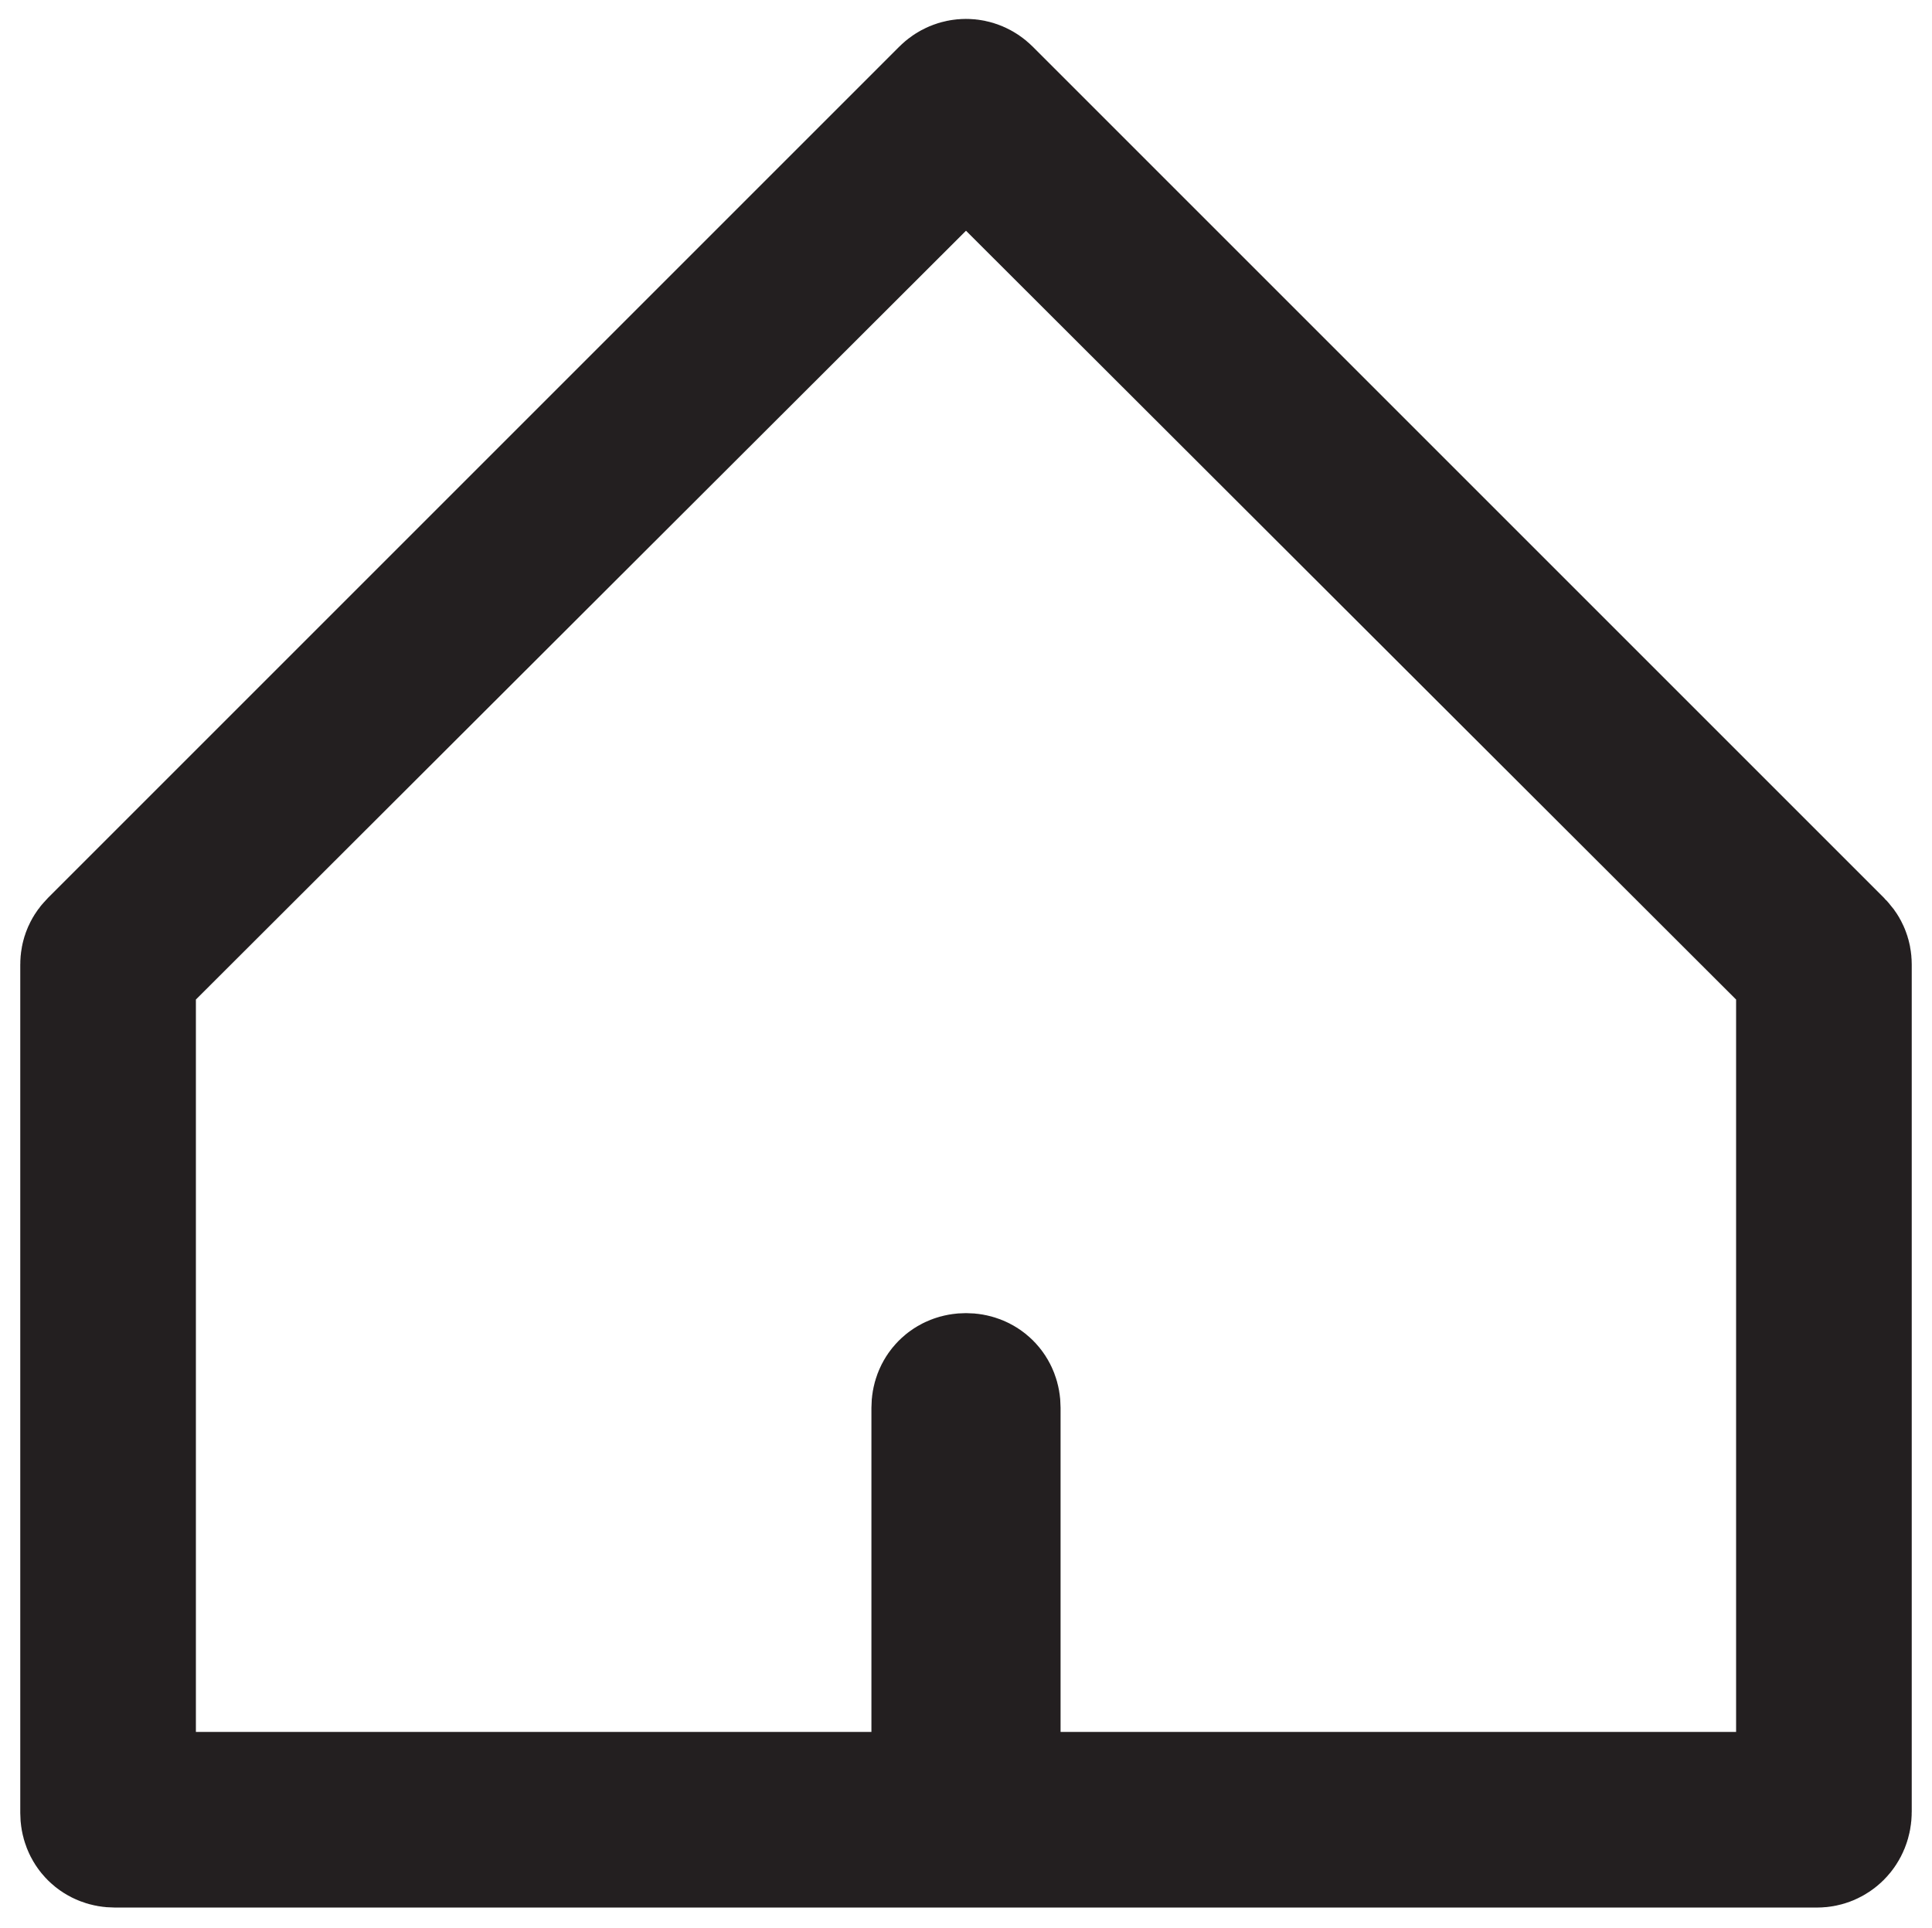 <?xml version="1.0" encoding="utf-8"?>
<!-- Generator: Adobe Illustrator 24.2.1, SVG Export Plug-In . SVG Version: 6.00 Build 0)  -->
<svg version="1.1" id="Layer_1" xmlns="http://www.w3.org/2000/svg" xmlns:xlink="http://www.w3.org/1999/xlink" x="0px" y="0px"
	 viewBox="0 0 143 142.7" style="enable-background:new 0 0 143 142.7;" xml:space="preserve">
<style type="text/css">
	.st0{fill:none;stroke:#231F20;stroke-width:12;stroke-miterlimit:10;}
</style>
<g id="Layer_2_1_">
	<g id="Layer_1-2">
		<path class="st0" d="M134.5,135.2H8.5c-0.6,0-1-0.4-1-1V71.4c0-0.3,0.1-0.5,0.3-0.7l63-63c0.4-0.4,1-0.4,1.4,0l0,0l63,63
			c0.2,0.2,0.3,0.4,0.3,0.7v62.7C135.5,134.8,135,135.2,134.5,135.2z M73.5,134.2h60c0.6,0,1-0.4,1-1V71.9c0-0.3-0.1-0.5-0.3-0.7
			l-62-61.9c-0.4-0.4-1-0.4-1.4,0l0,0l-62,61.9c-0.2,0.2-0.3,0.4-0.3,0.7v61.3c0,0.6,0.4,1,1,1h60c0.6,0,1-0.4,1-1v-29
			c0-0.6,0.4-1,1-1l0,0c0.6,0,1,0.4,1,1v29C72.5,133.7,72.9,134.2,73.5,134.2z"/>
	</g>
</g>
</svg>
